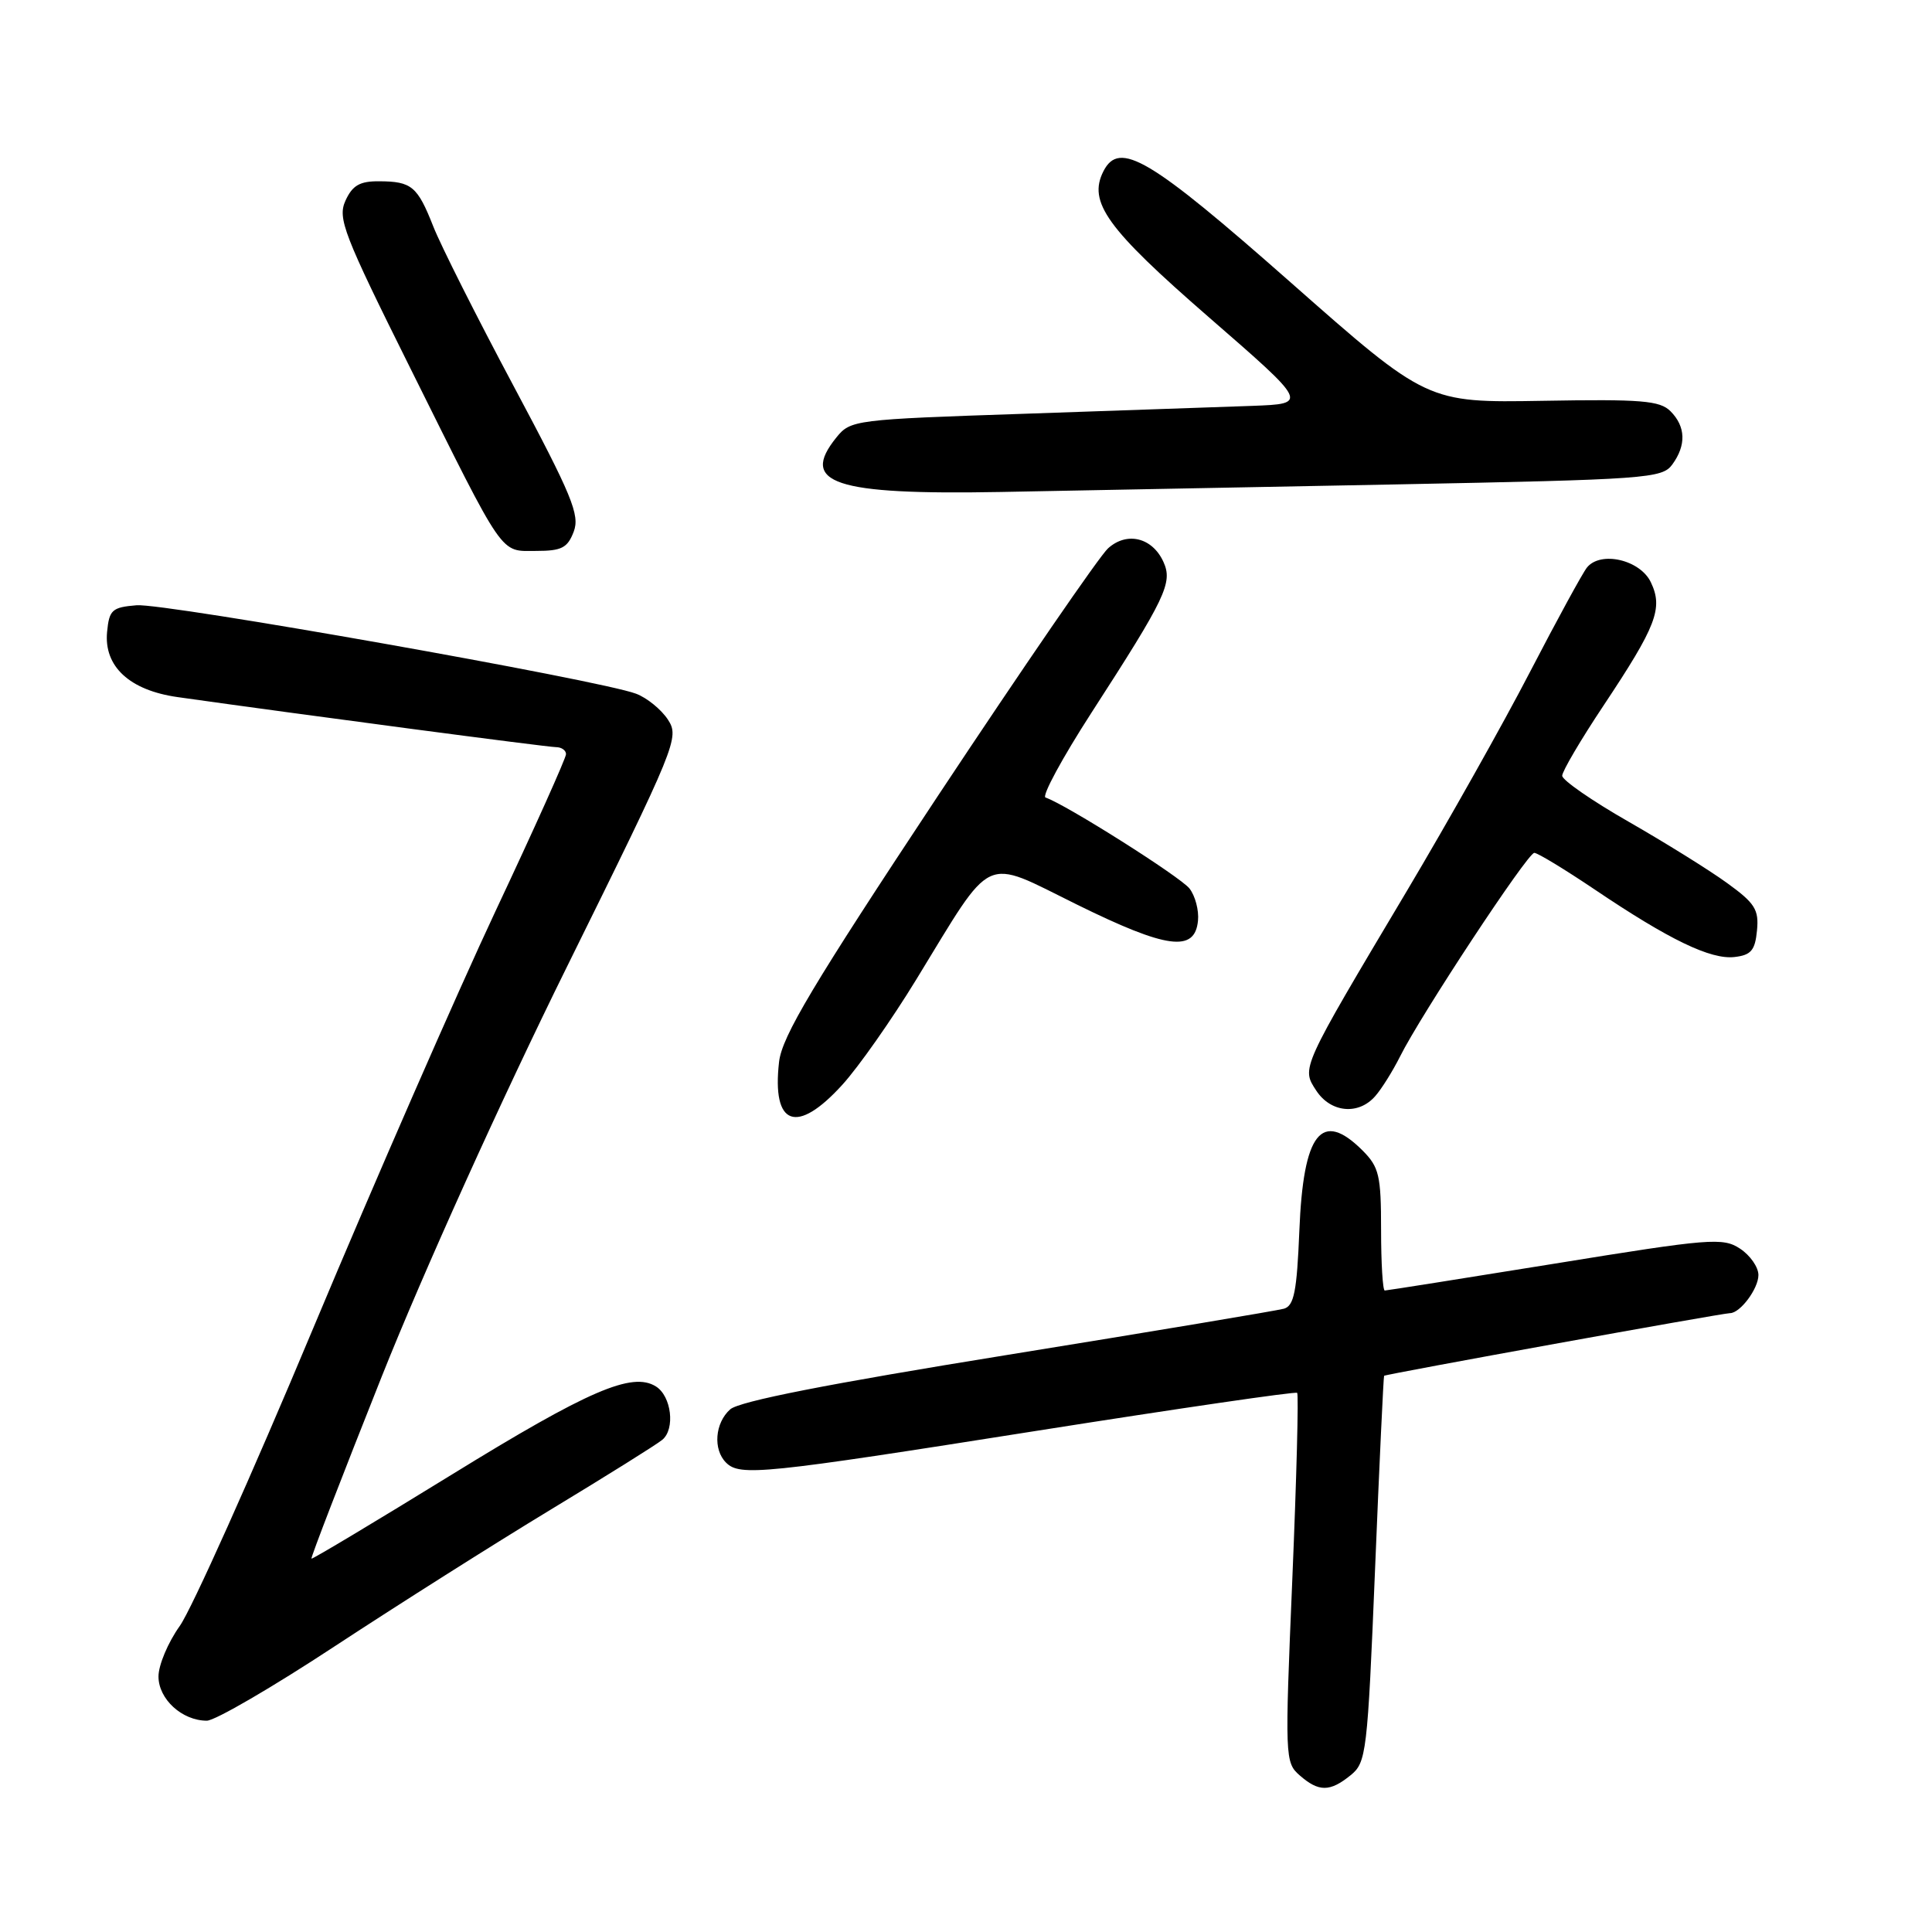 <?xml version="1.0" encoding="UTF-8" standalone="no"?>
<!DOCTYPE svg PUBLIC "-//W3C//DTD SVG 1.1//EN" "http://www.w3.org/Graphics/SVG/1.1/DTD/svg11.dtd" >
<svg xmlns="http://www.w3.org/2000/svg" xmlns:xlink="http://www.w3.org/1999/xlink" version="1.1" viewBox="0 0 256 256">
 <g >
 <path fill="currentColor"
d=" M 178.96 235.23 C 181.05 233.54 181.20 232.34 182.20 207.98 C 182.77 193.97 183.32 182.41 183.40 182.30 C 183.57 182.09 228.21 174.00 229.23 174.00 C 230.58 174.00 233.00 170.76 233.00 168.95 C 233.00 167.90 231.90 166.33 230.56 165.45 C 228.29 163.96 226.62 164.09 206.05 167.43 C 193.91 169.39 183.76 171.00 183.49 171.00 C 183.22 171.00 183.00 167.38 183.00 162.95 C 183.00 155.75 182.74 154.65 180.55 152.45 C 175.10 147.01 172.69 150.08 172.17 163.09 C 171.84 171.13 171.47 173.02 170.13 173.41 C 169.24 173.66 152.75 176.42 133.50 179.53 C 109.72 183.37 97.94 185.68 96.75 186.75 C 94.73 188.55 94.46 192.06 96.20 193.80 C 98.04 195.64 101.00 195.34 137.50 189.57 C 156.20 186.62 171.67 184.36 171.88 184.56 C 172.09 184.76 171.80 195.85 171.24 209.21 C 170.24 232.93 170.26 233.54 172.22 235.25 C 174.75 237.46 176.22 237.45 178.96 235.23 Z  M 44.43 218.09 C 52.72 212.65 65.56 204.52 72.96 200.04 C 80.36 195.56 87.02 191.40 87.76 190.78 C 89.49 189.35 88.97 184.99 86.91 183.71 C 83.76 181.74 77.98 184.23 59.90 195.37 C 49.78 201.60 41.40 206.62 41.27 206.53 C 41.14 206.44 45.33 195.60 50.57 182.43 C 56.08 168.60 66.43 145.69 75.10 128.15 C 89.67 98.65 90.05 97.73 88.50 95.35 C 87.62 94.01 85.72 92.46 84.28 91.92 C 79.55 90.12 21.79 79.89 18.10 80.20 C 14.85 80.47 14.47 80.81 14.19 83.73 C 13.75 88.31 17.17 91.47 23.54 92.37 C 39.94 94.69 72.55 99.00 73.67 99.00 C 74.40 99.00 75.00 99.42 75.00 99.93 C 75.00 100.44 70.81 109.78 65.68 120.68 C 60.56 131.58 49.68 156.47 41.50 176.00 C 33.33 195.53 25.37 213.28 23.82 215.45 C 22.27 217.62 21.00 220.63 21.00 222.14 C 21.00 225.14 24.12 228.00 27.41 228.00 C 28.49 228.00 36.15 223.54 44.43 218.09 Z  M 111.62 143.73 C 113.76 141.38 118.16 135.11 121.41 129.79 C 131.78 112.84 130.07 113.64 142.68 119.85 C 154.61 125.73 158.33 126.23 158.74 122.00 C 158.88 120.62 158.37 118.71 157.62 117.74 C 156.43 116.20 141.18 106.56 138.54 105.68 C 138.01 105.50 140.75 100.44 144.63 94.43 C 154.49 79.17 155.42 77.22 154.16 74.45 C 152.69 71.22 149.32 70.40 146.82 72.66 C 145.70 73.67 135.55 88.45 124.25 105.50 C 107.67 130.54 103.63 137.31 103.23 140.70 C 102.26 149.21 105.57 150.40 111.62 143.73 Z  M 182.22 145.25 C 183.07 144.29 184.54 141.93 185.51 140.00 C 188.24 134.51 202.41 113.02 203.30 113.01 C 203.73 113.00 207.33 115.19 211.30 117.86 C 221.19 124.53 226.67 127.17 229.83 126.81 C 232.02 126.56 232.56 125.93 232.81 123.30 C 233.08 120.53 232.55 119.68 228.84 117.00 C 226.49 115.29 220.61 111.64 215.78 108.87 C 210.95 106.11 207.00 103.37 207.00 102.79 C 207.00 102.20 209.46 98.02 212.47 93.50 C 219.49 82.95 220.39 80.60 218.75 77.16 C 217.33 74.17 212.09 72.96 210.28 75.20 C 209.71 75.91 206.32 82.12 202.75 89.00 C 199.19 95.88 191.85 108.92 186.45 118.00 C 172.30 141.76 172.43 141.48 174.41 144.51 C 176.33 147.44 180.00 147.79 182.22 145.25 Z  M 76.02 70.45 C 76.86 68.24 75.81 65.69 68.08 51.20 C 63.18 42.02 58.38 32.48 57.41 30.00 C 55.31 24.68 54.55 24.04 50.23 24.02 C 47.67 24.00 46.70 24.57 45.78 26.58 C 44.71 28.93 45.50 30.97 54.39 48.83 C 67.03 74.24 66.18 73.00 71.05 73.00 C 74.42 73.00 75.20 72.60 76.02 70.45 Z  M 184.83 64.19 C 218.22 63.54 220.24 63.39 221.58 61.56 C 223.46 58.99 223.37 56.52 221.35 54.49 C 219.94 53.08 217.51 52.88 204.40 53.11 C 189.10 53.37 189.10 53.37 171.03 37.43 C 152.33 20.94 148.32 18.55 146.21 22.69 C 144.13 26.78 146.66 30.28 160.15 42.01 C 173.37 53.50 173.37 53.50 165.93 53.78 C 161.85 53.93 148.20 54.40 135.62 54.83 C 113.22 55.58 112.70 55.65 110.83 57.96 C 105.90 64.05 110.54 65.59 132.58 65.19 C 141.89 65.02 165.40 64.57 184.83 64.19 Z "/>
</g>
</svg>